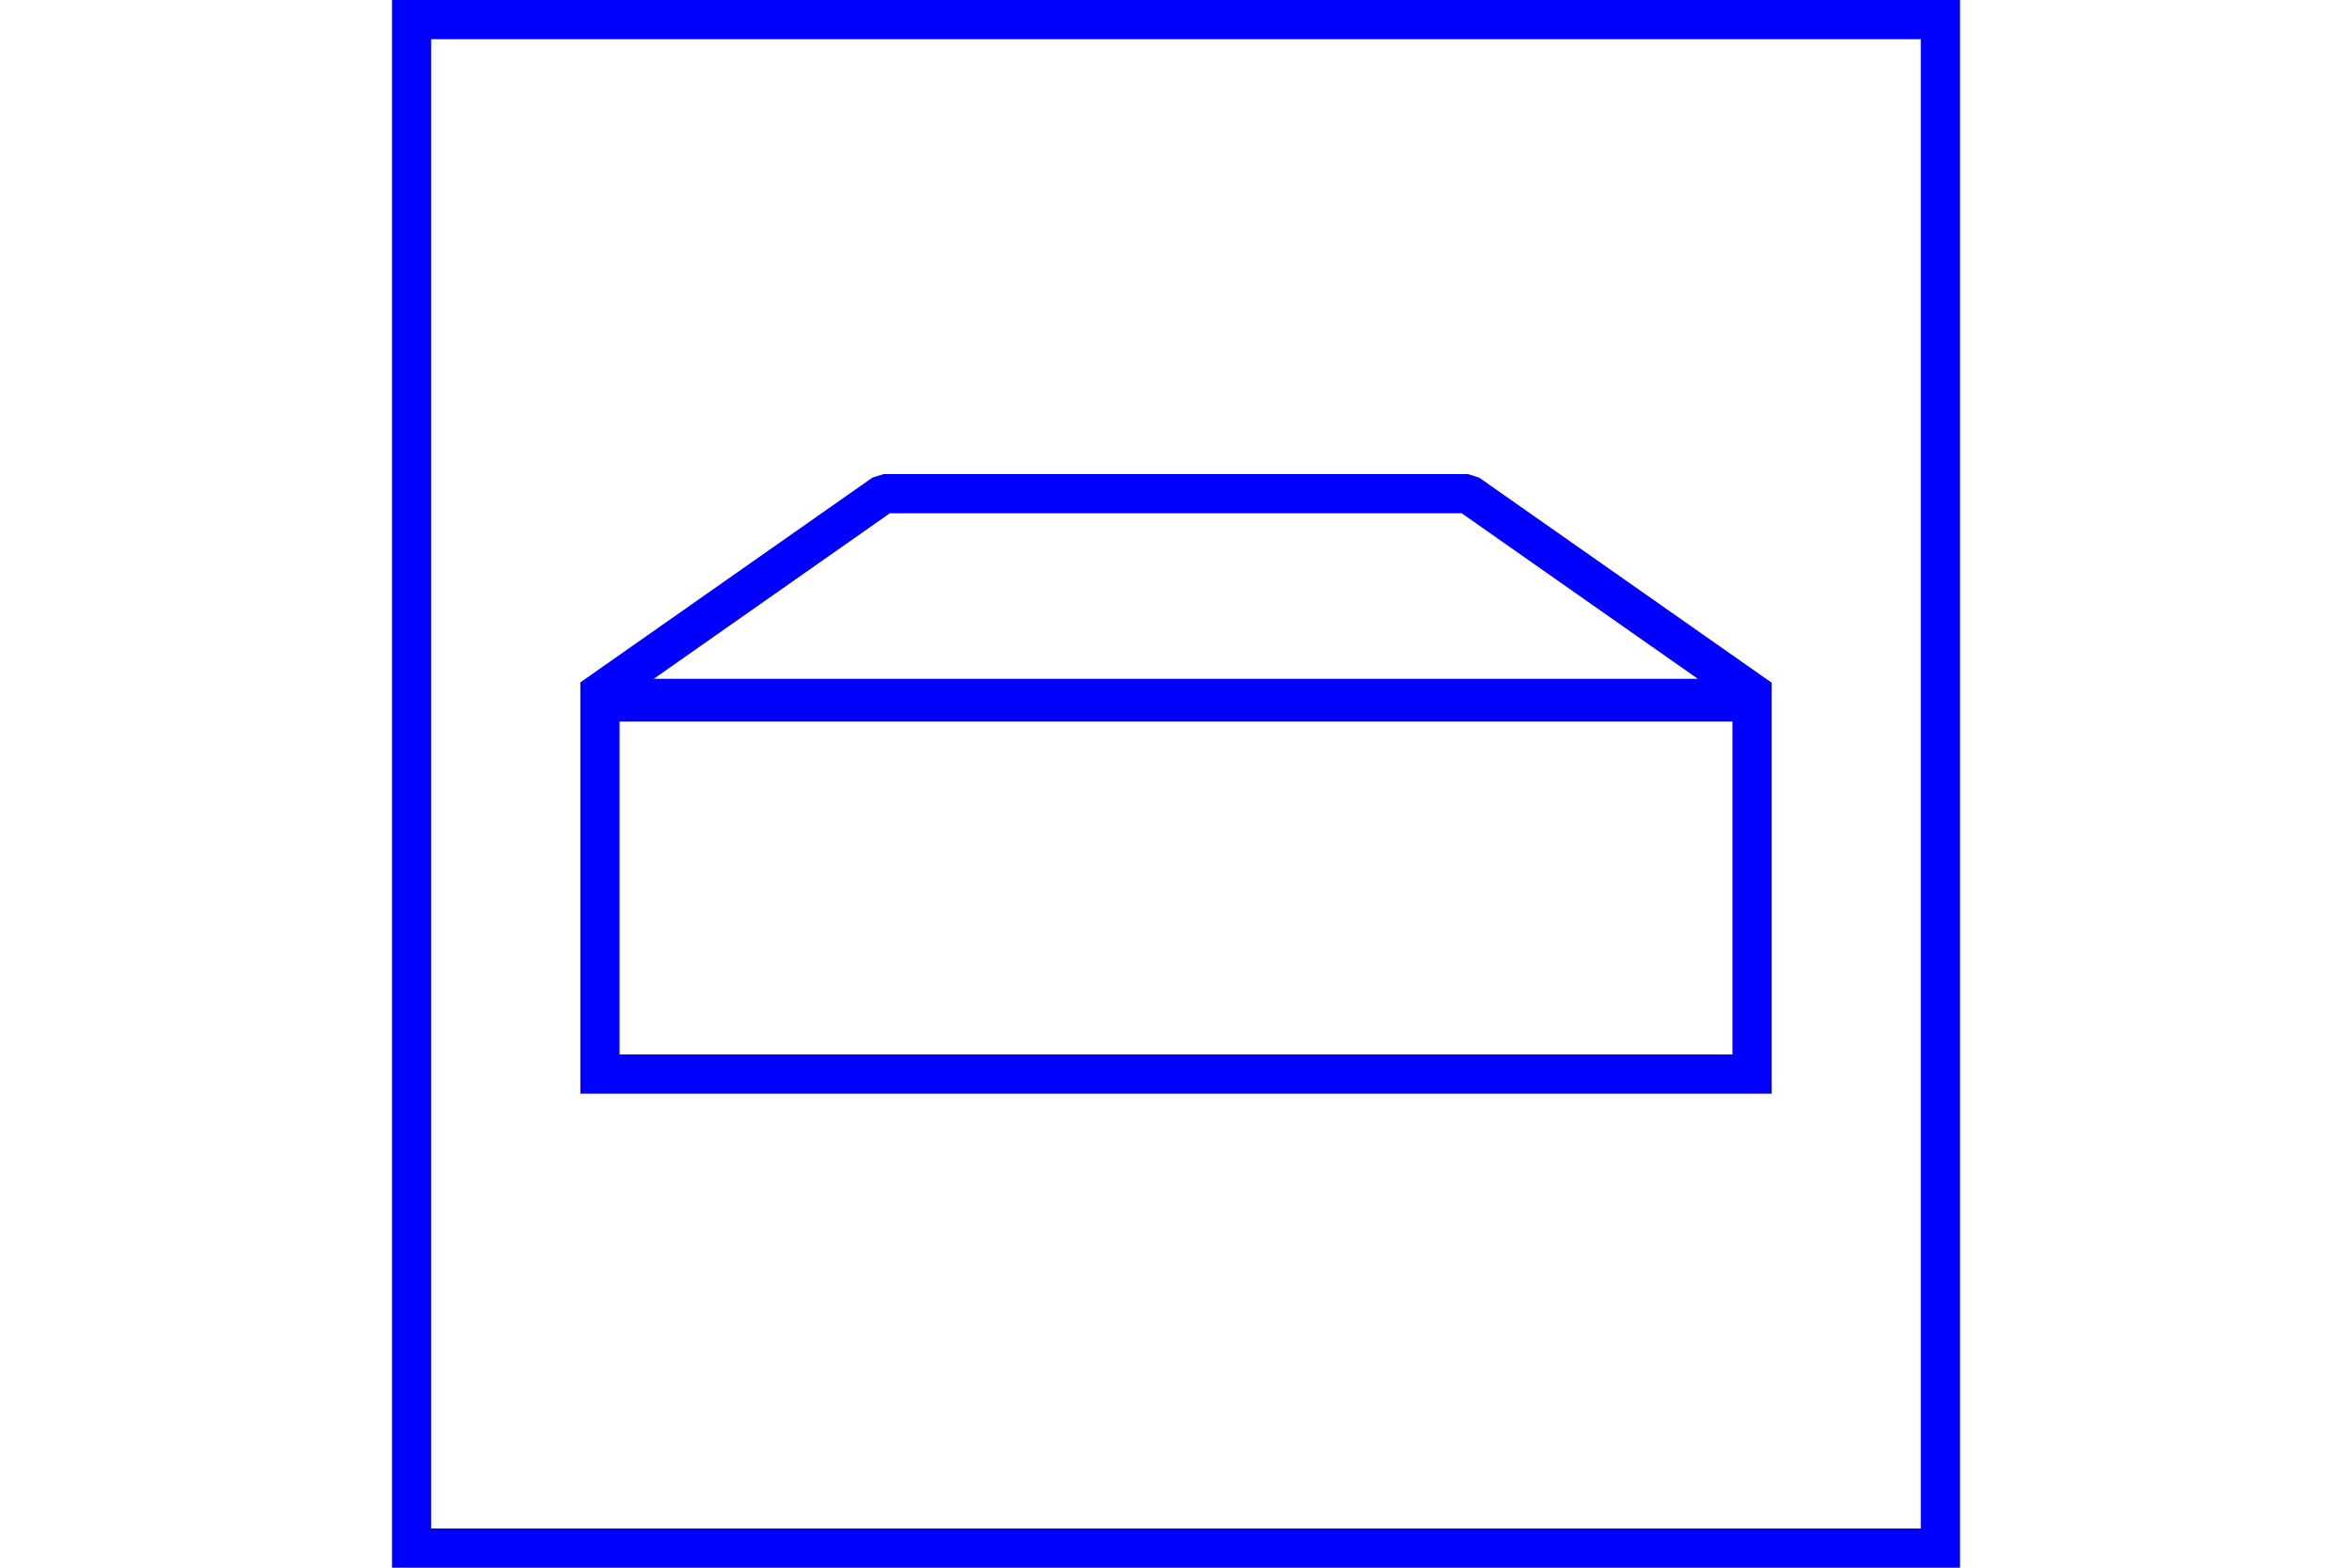 <?xml version="1.0" encoding="UTF-8" standalone="no"?>
<svg
   xmlns:dc="http://purl.org/dc/elements/1.1/"
   xmlns:cc="http://creativecommons.org/ns#"
   xmlns:rdf="http://www.w3.org/1999/02/22-rdf-syntax-ns#"
   xmlns:svg="http://www.w3.org/2000/svg"
   xmlns="http://www.w3.org/2000/svg"
   version="1.1"
   width="600"
   height="400"
   id="NATO Map Symbol">
  <g
     transform="translate(0,0.573)"
     id="g906">
    <rect
       style="fill:none;stroke:#0000ff;stroke-width:10;stroke-linecap:butt;stroke-linejoin:miter;stroke-miterlimit:4;stroke-dasharray:none;stroke-opacity:1"
       id="rect2985"
       y="178.523"
       x="153.049"
       height="94.953"
       width="293.902" />
    <path
       style="fill:none;stroke:#0000ff;stroke-width:10;stroke-linecap:butt;stroke-linejoin:bevel;stroke-miterlimit:1;stroke-dasharray:none;stroke-opacity:1"
       id="path3755"
       d="m 150.926,177.631 74.509,-52.251 h 149.018 l 74.509,52.251 z" />
  </g>
  <path
     id="Neutral Frame"
     style="opacity:1;fill:none;fill-opacity:1;stroke:#0000ff;stroke-width:10;stroke-linecap:butt;stroke-linejoin:miter;stroke-miterlimit:4;stroke-dasharray:none;stroke-dashoffset:0;stroke-opacity:1"
     d="M 105,5 H 495 V 395 H 105 Z" />
</svg>
